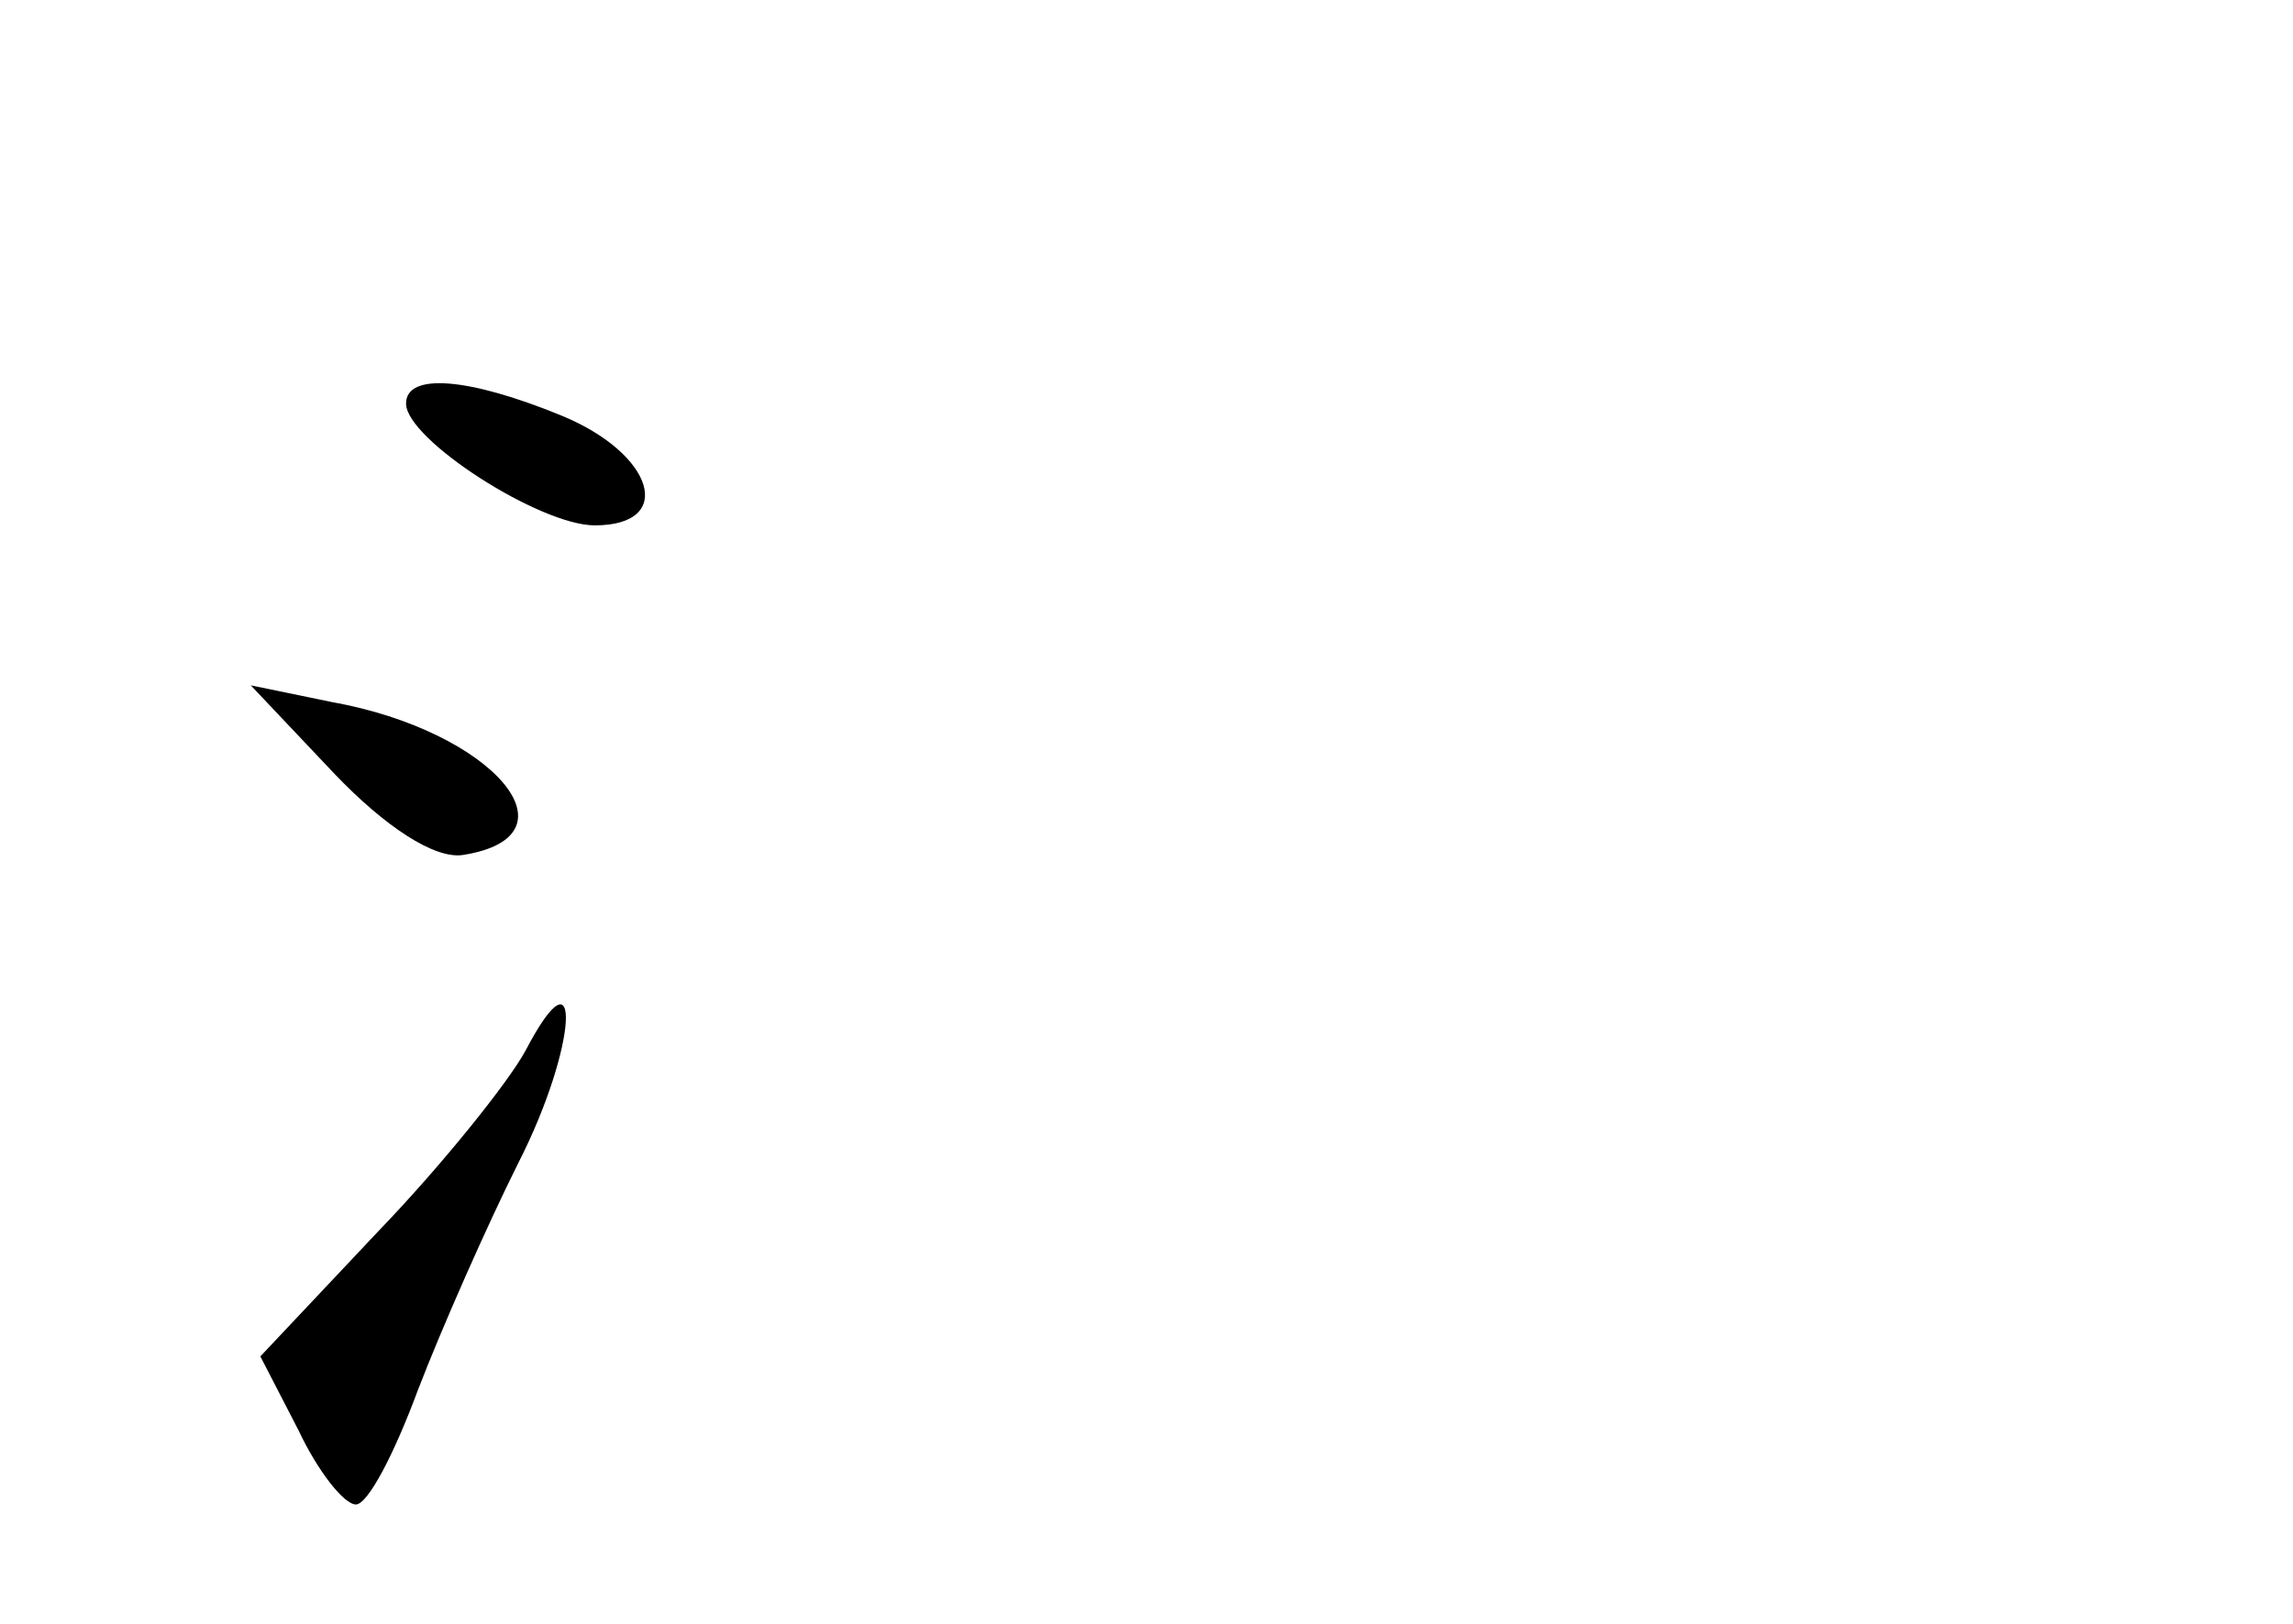 <?xml version="1.0" standalone="no"?>
<!DOCTYPE svg PUBLIC "-//W3C//DTD SVG 20010904//EN"
 "http://www.w3.org/TR/2001/REC-SVG-20010904/DTD/svg10.dtd">
<svg version="1.0" xmlns="http://www.w3.org/2000/svg"
 width="96pt" height="68pt" viewBox="0 0 96 68"
 preserveAspectRatio="xMidYMid meet">
<g transform="translate(0,68) scale(0.1,-0.1)"
fill="#000000" stroke="none">
<path d="M170 511 c0 -15 56 -51 79 -51 34 0 25 30 -14 46 -39 16 -65 18 -65
5z"/>
<path d="M140 356 c21 -22 42 -36 54 -34 50 8 12 52 -55 64 l-34 7 35 -37z"/>
<path d="M220 240 c-7 -13 -35 -48 -62 -76 l-49 -52 16 -31 c8 -17 19 -31 24
-31 5 0 16 21 26 48 10 26 29 69 42 95 25 49 27 93 3 47z"/>
</g>
</svg>
